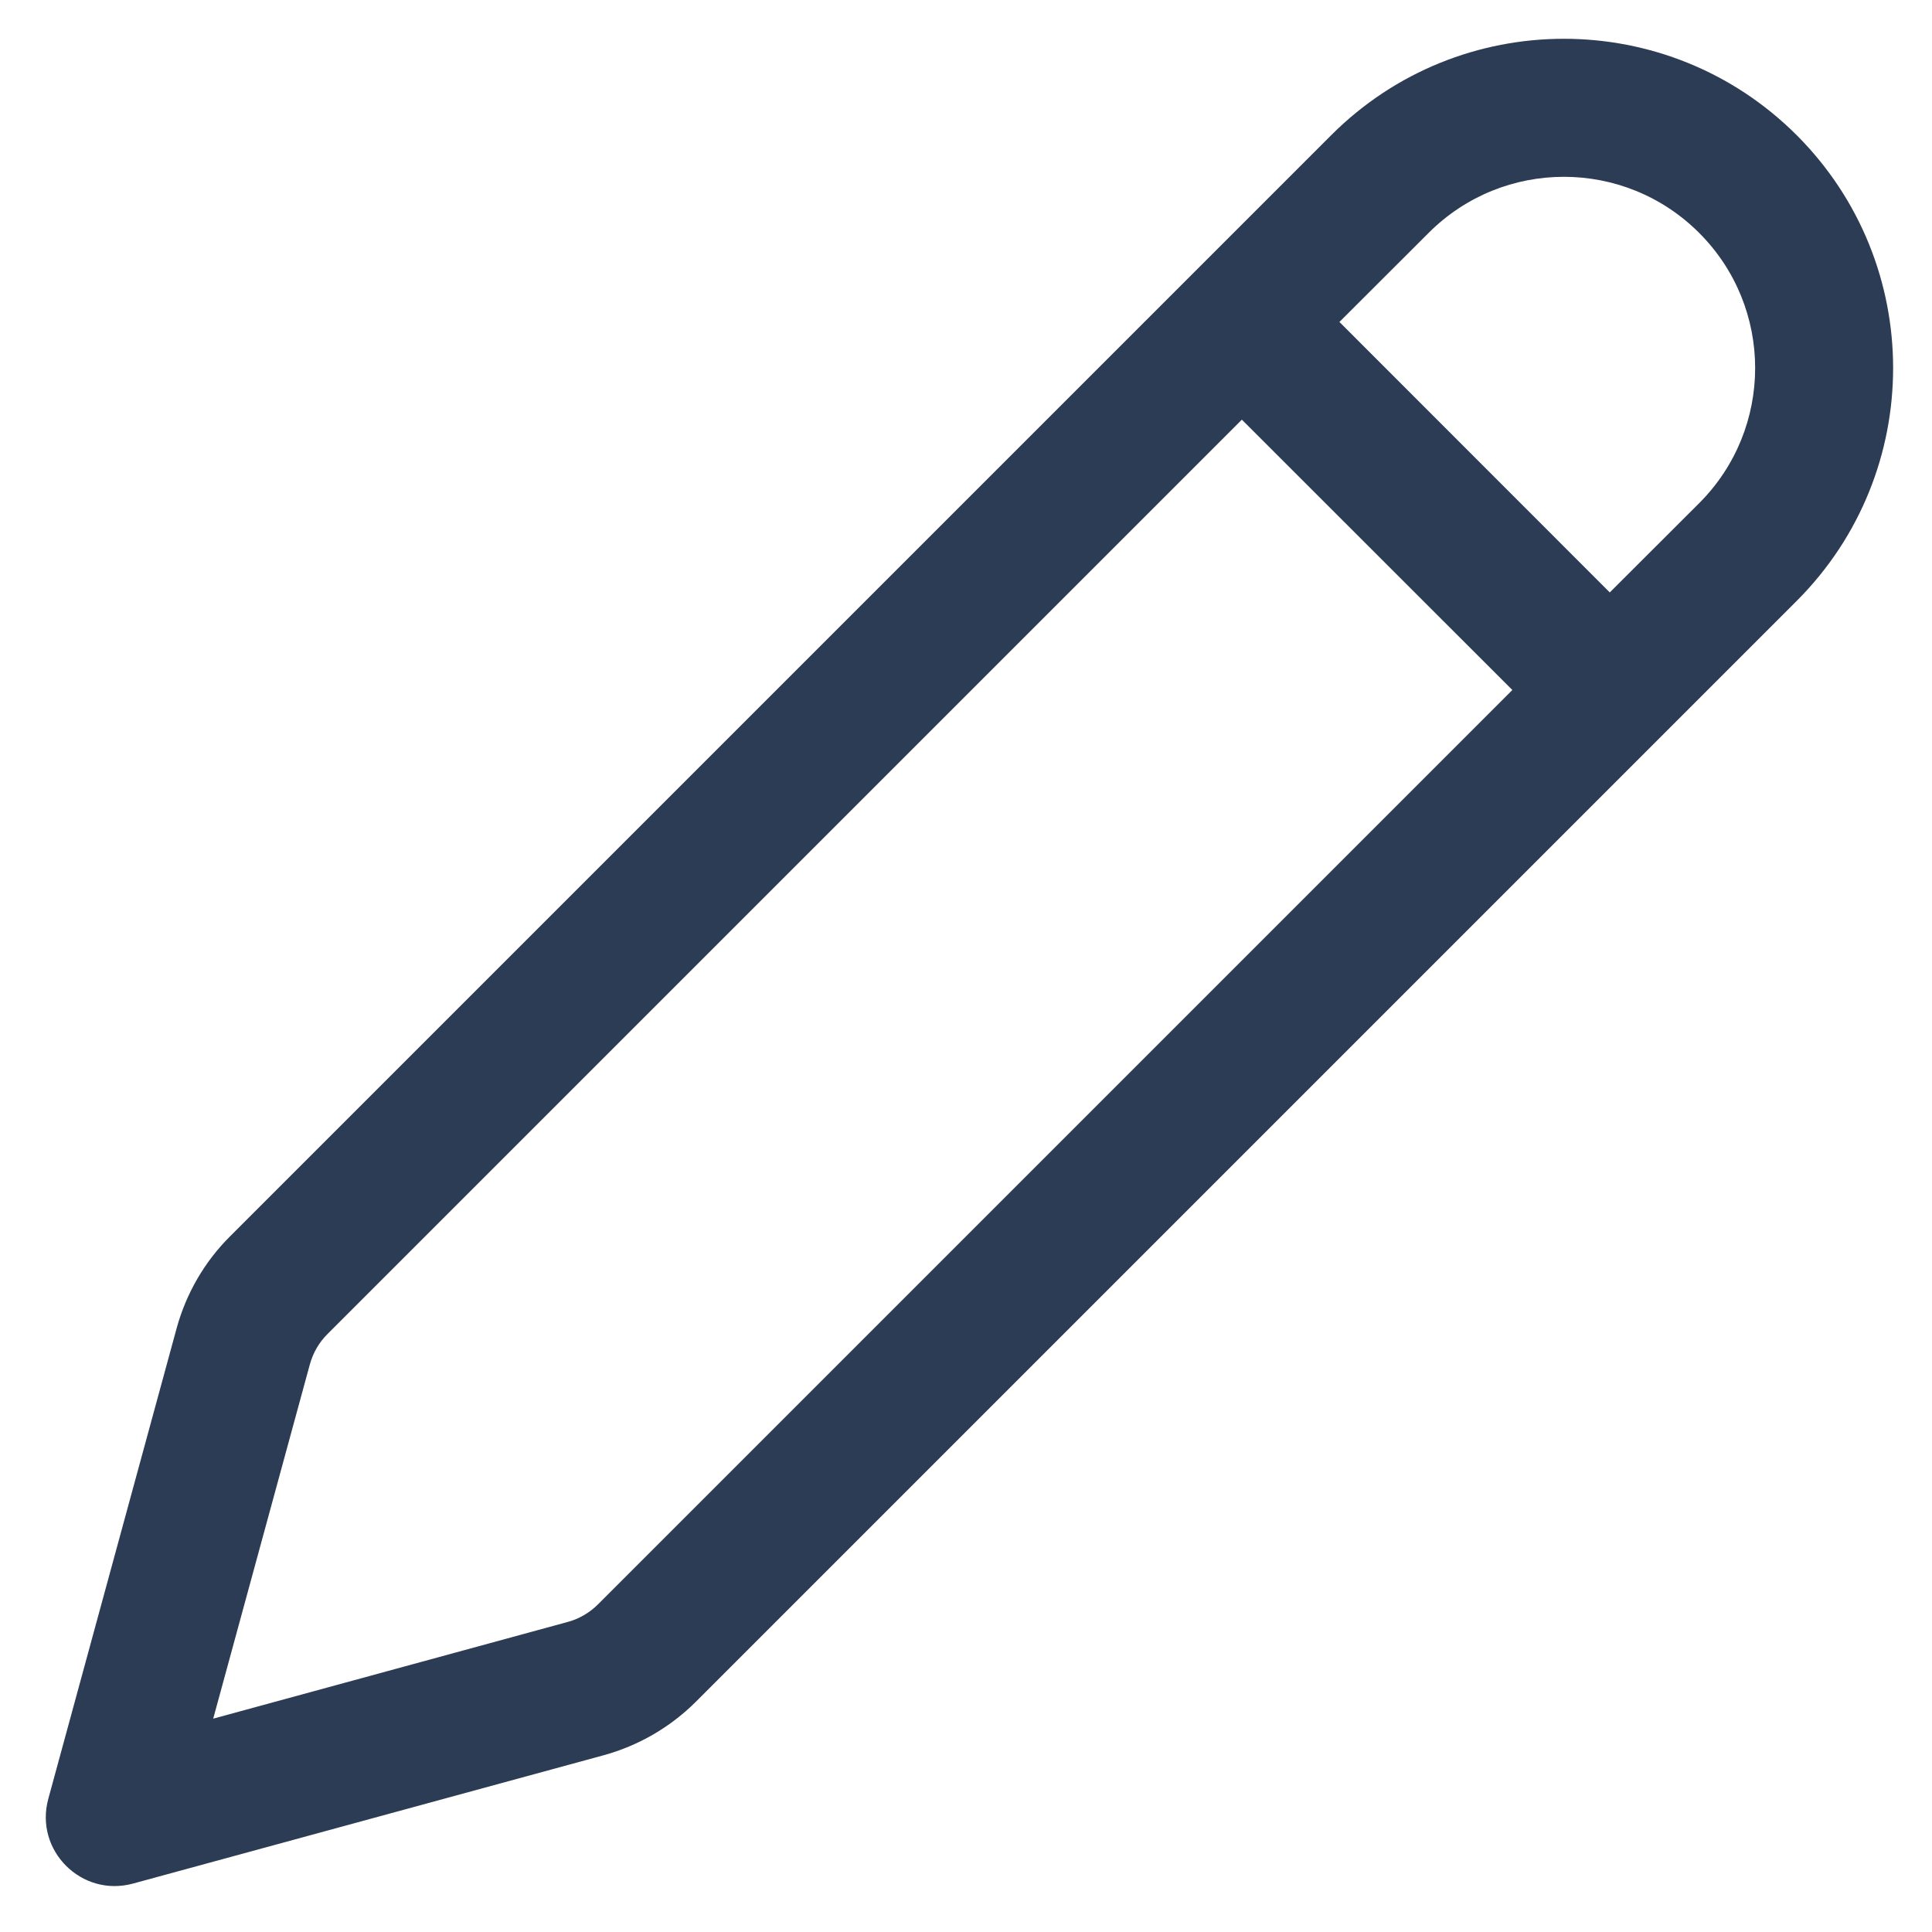 <svg width="14" height="14" viewBox="0 0 14 14" fill="none" xmlns="http://www.w3.org/2000/svg">
<path d="M13.02 0.98C13.951 1.912 13.951 3.422 13.02 4.354L5.041 12.333C4.856 12.517 4.626 12.65 4.375 12.719L0.964 13.649C0.591 13.751 0.248 13.409 0.35 13.035L1.28 9.625C1.349 9.373 1.482 9.143 1.667 8.959L9.646 0.98C10.577 0.048 12.088 0.048 13.02 0.98ZM8.999 3.041L2.374 9.666C2.312 9.727 2.268 9.804 2.245 9.888L1.545 12.454L4.111 11.754C4.195 11.732 4.272 11.687 4.333 11.626L10.959 5L8.999 3.041ZM10.353 1.687L9.706 2.333L11.665 4.293L12.312 3.647C12.854 3.106 12.854 2.228 12.312 1.687C11.771 1.146 10.894 1.146 10.353 1.687Z" fill="#2C3C55"/>
</svg>
